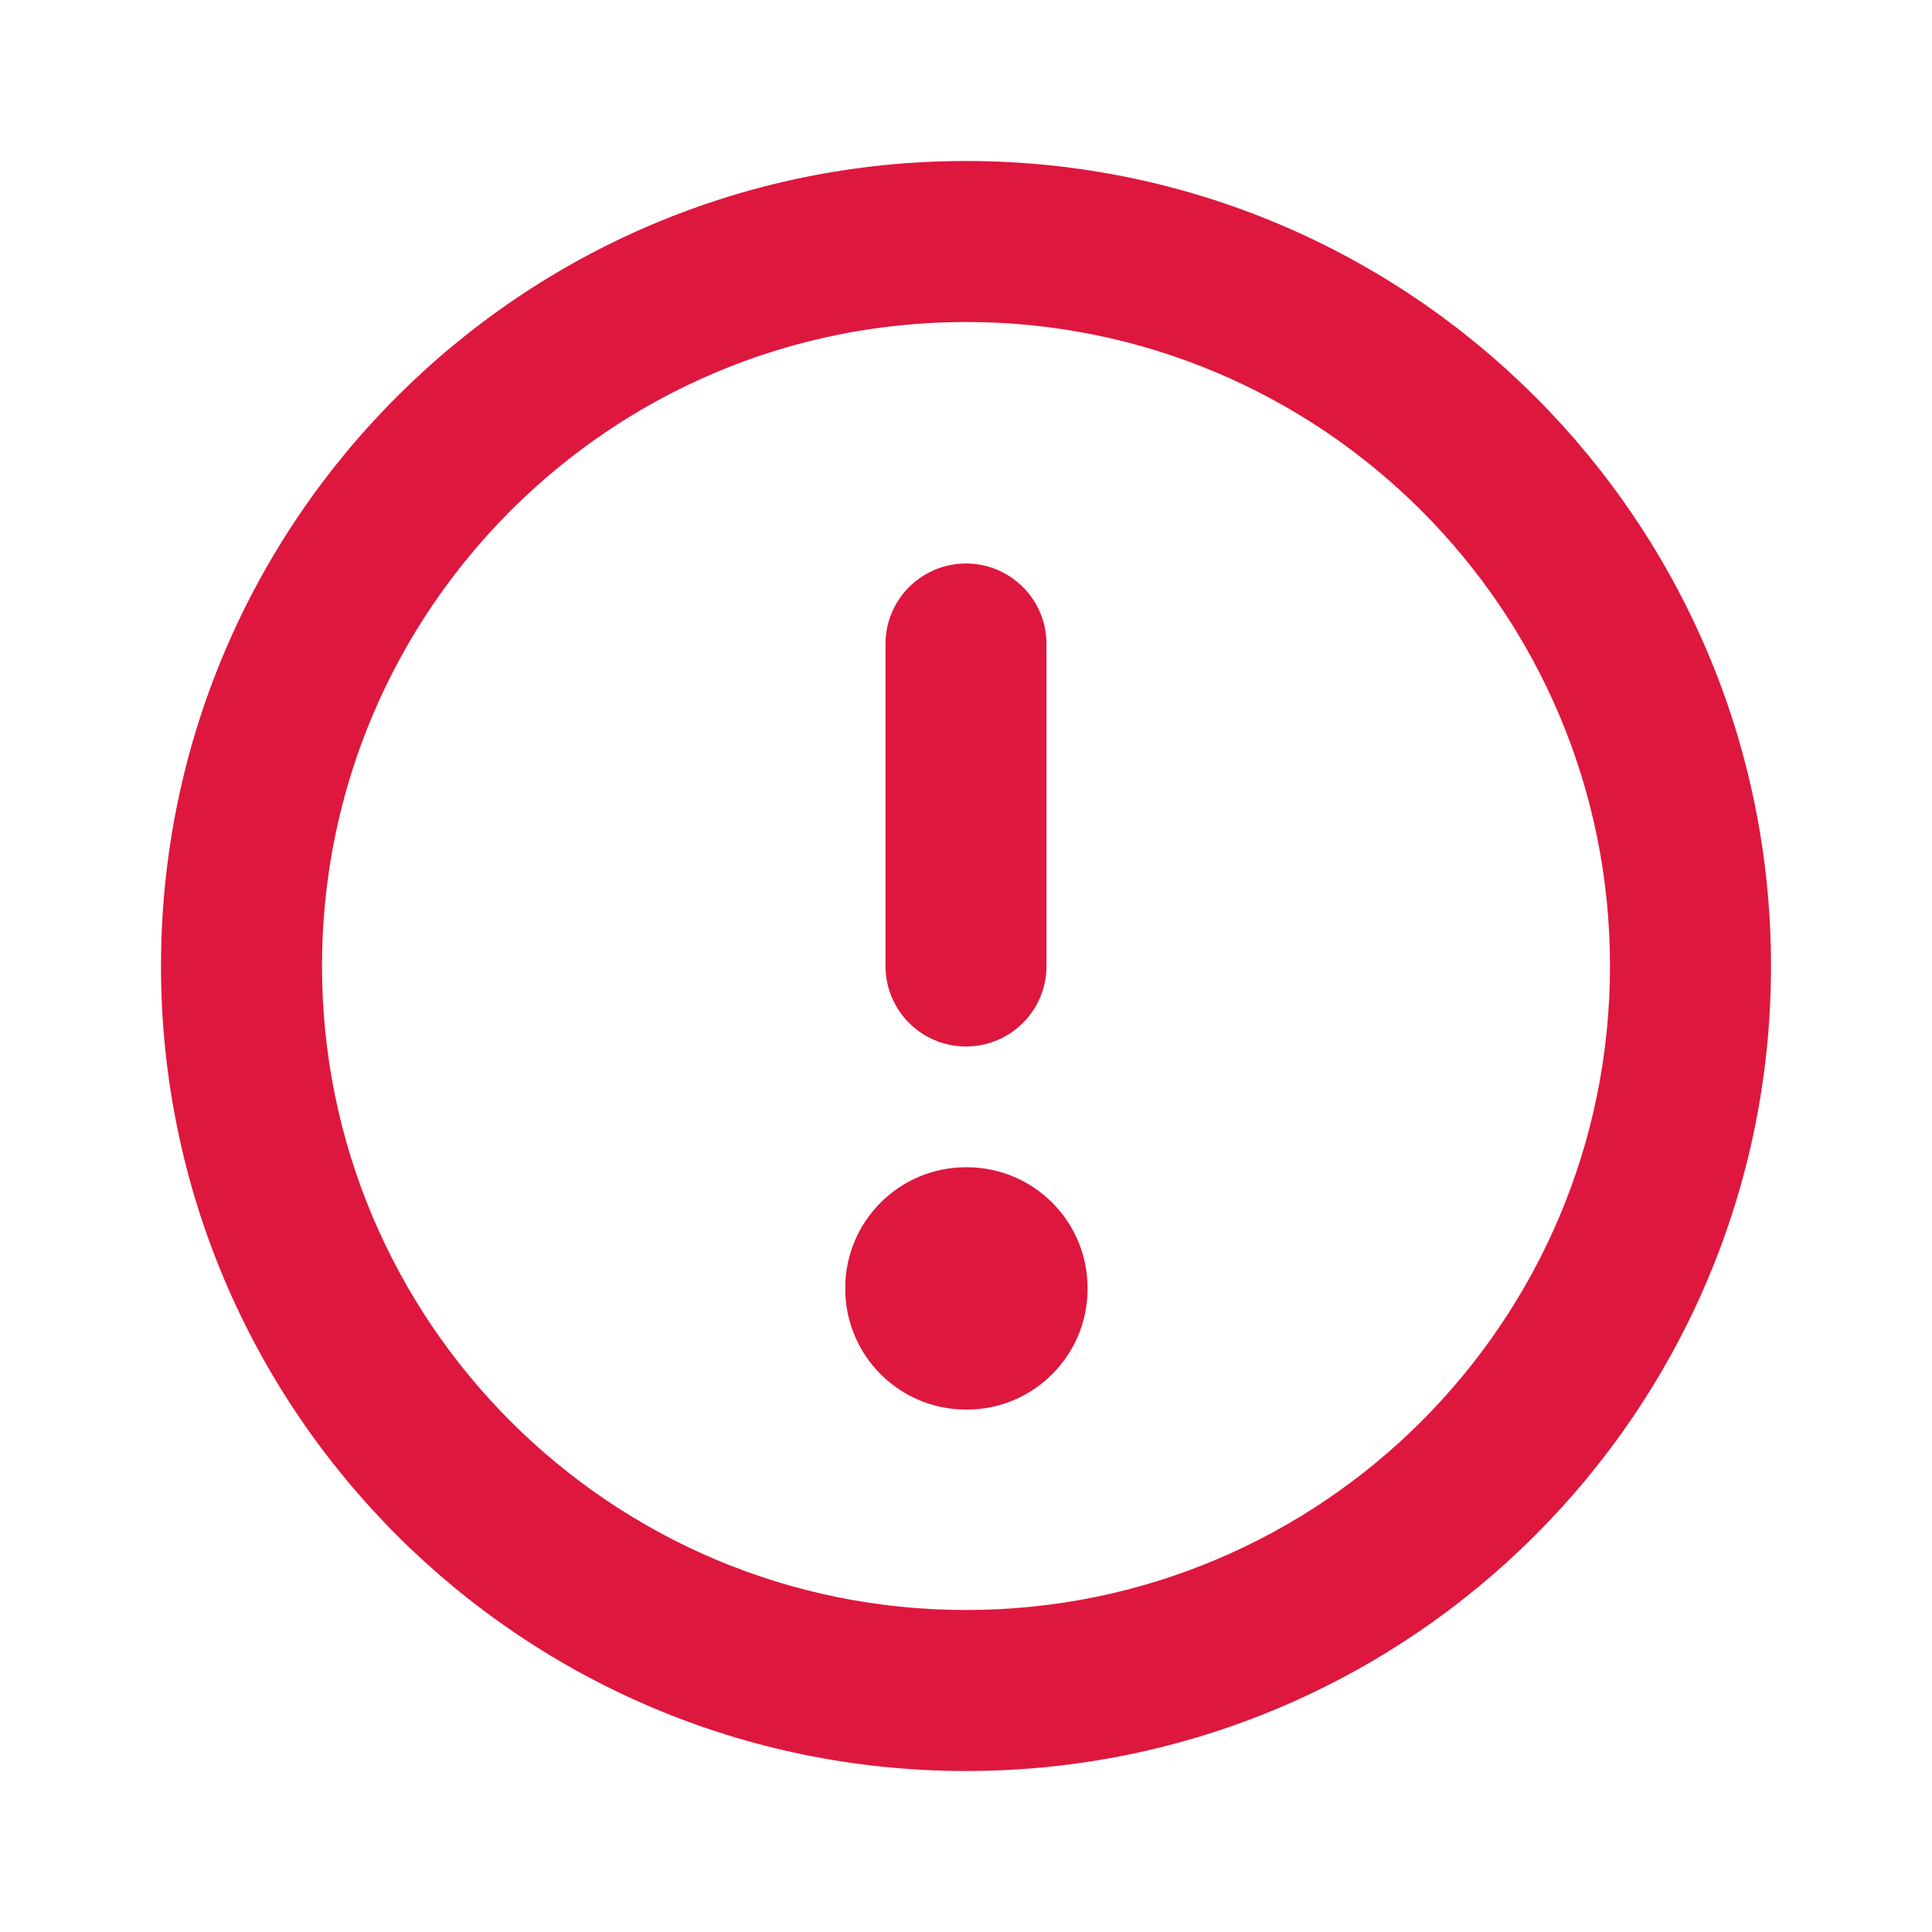 <svg width="54" height="54" viewBox="0 0 54 54" fill="none" xmlns="http://www.w3.org/2000/svg">
<path fill-rule="evenodd" clip-rule="evenodd" d="M27 9C17.059 9 9 17.059 9 27C9 36.941 17.059 45 27 45C36.941 45 45 36.941 45 27C45 17.059 36.941 9 27 9ZM4.5 27C4.5 14.573 14.574 4.5 27 4.5C39.426 4.5 49.5 14.573 49.5 27C49.5 39.426 39.426 49.5 27 49.5C14.574 49.5 4.5 39.426 4.5 27Z" fill="#DE173E"/>
<path fill-rule="evenodd" clip-rule="evenodd" d="M23.625 36C23.625 34.136 25.136 32.625 27 32.625H27.023C28.886 32.625 30.398 34.136 30.398 36V36.023C30.398 37.886 28.886 39.398 27.023 39.398H27C25.136 39.398 23.625 37.886 23.625 36.023V36Z" fill="#DE173E"/>
<path fill-rule="evenodd" clip-rule="evenodd" d="M27 29.25C25.757 29.25 24.75 28.243 24.75 27V18C24.75 16.757 25.757 15.75 27 15.75C28.243 15.75 29.25 16.757 29.25 18V27C29.25 28.243 28.243 29.25 27 29.25Z" fill="#DE173E"/>
</svg>
